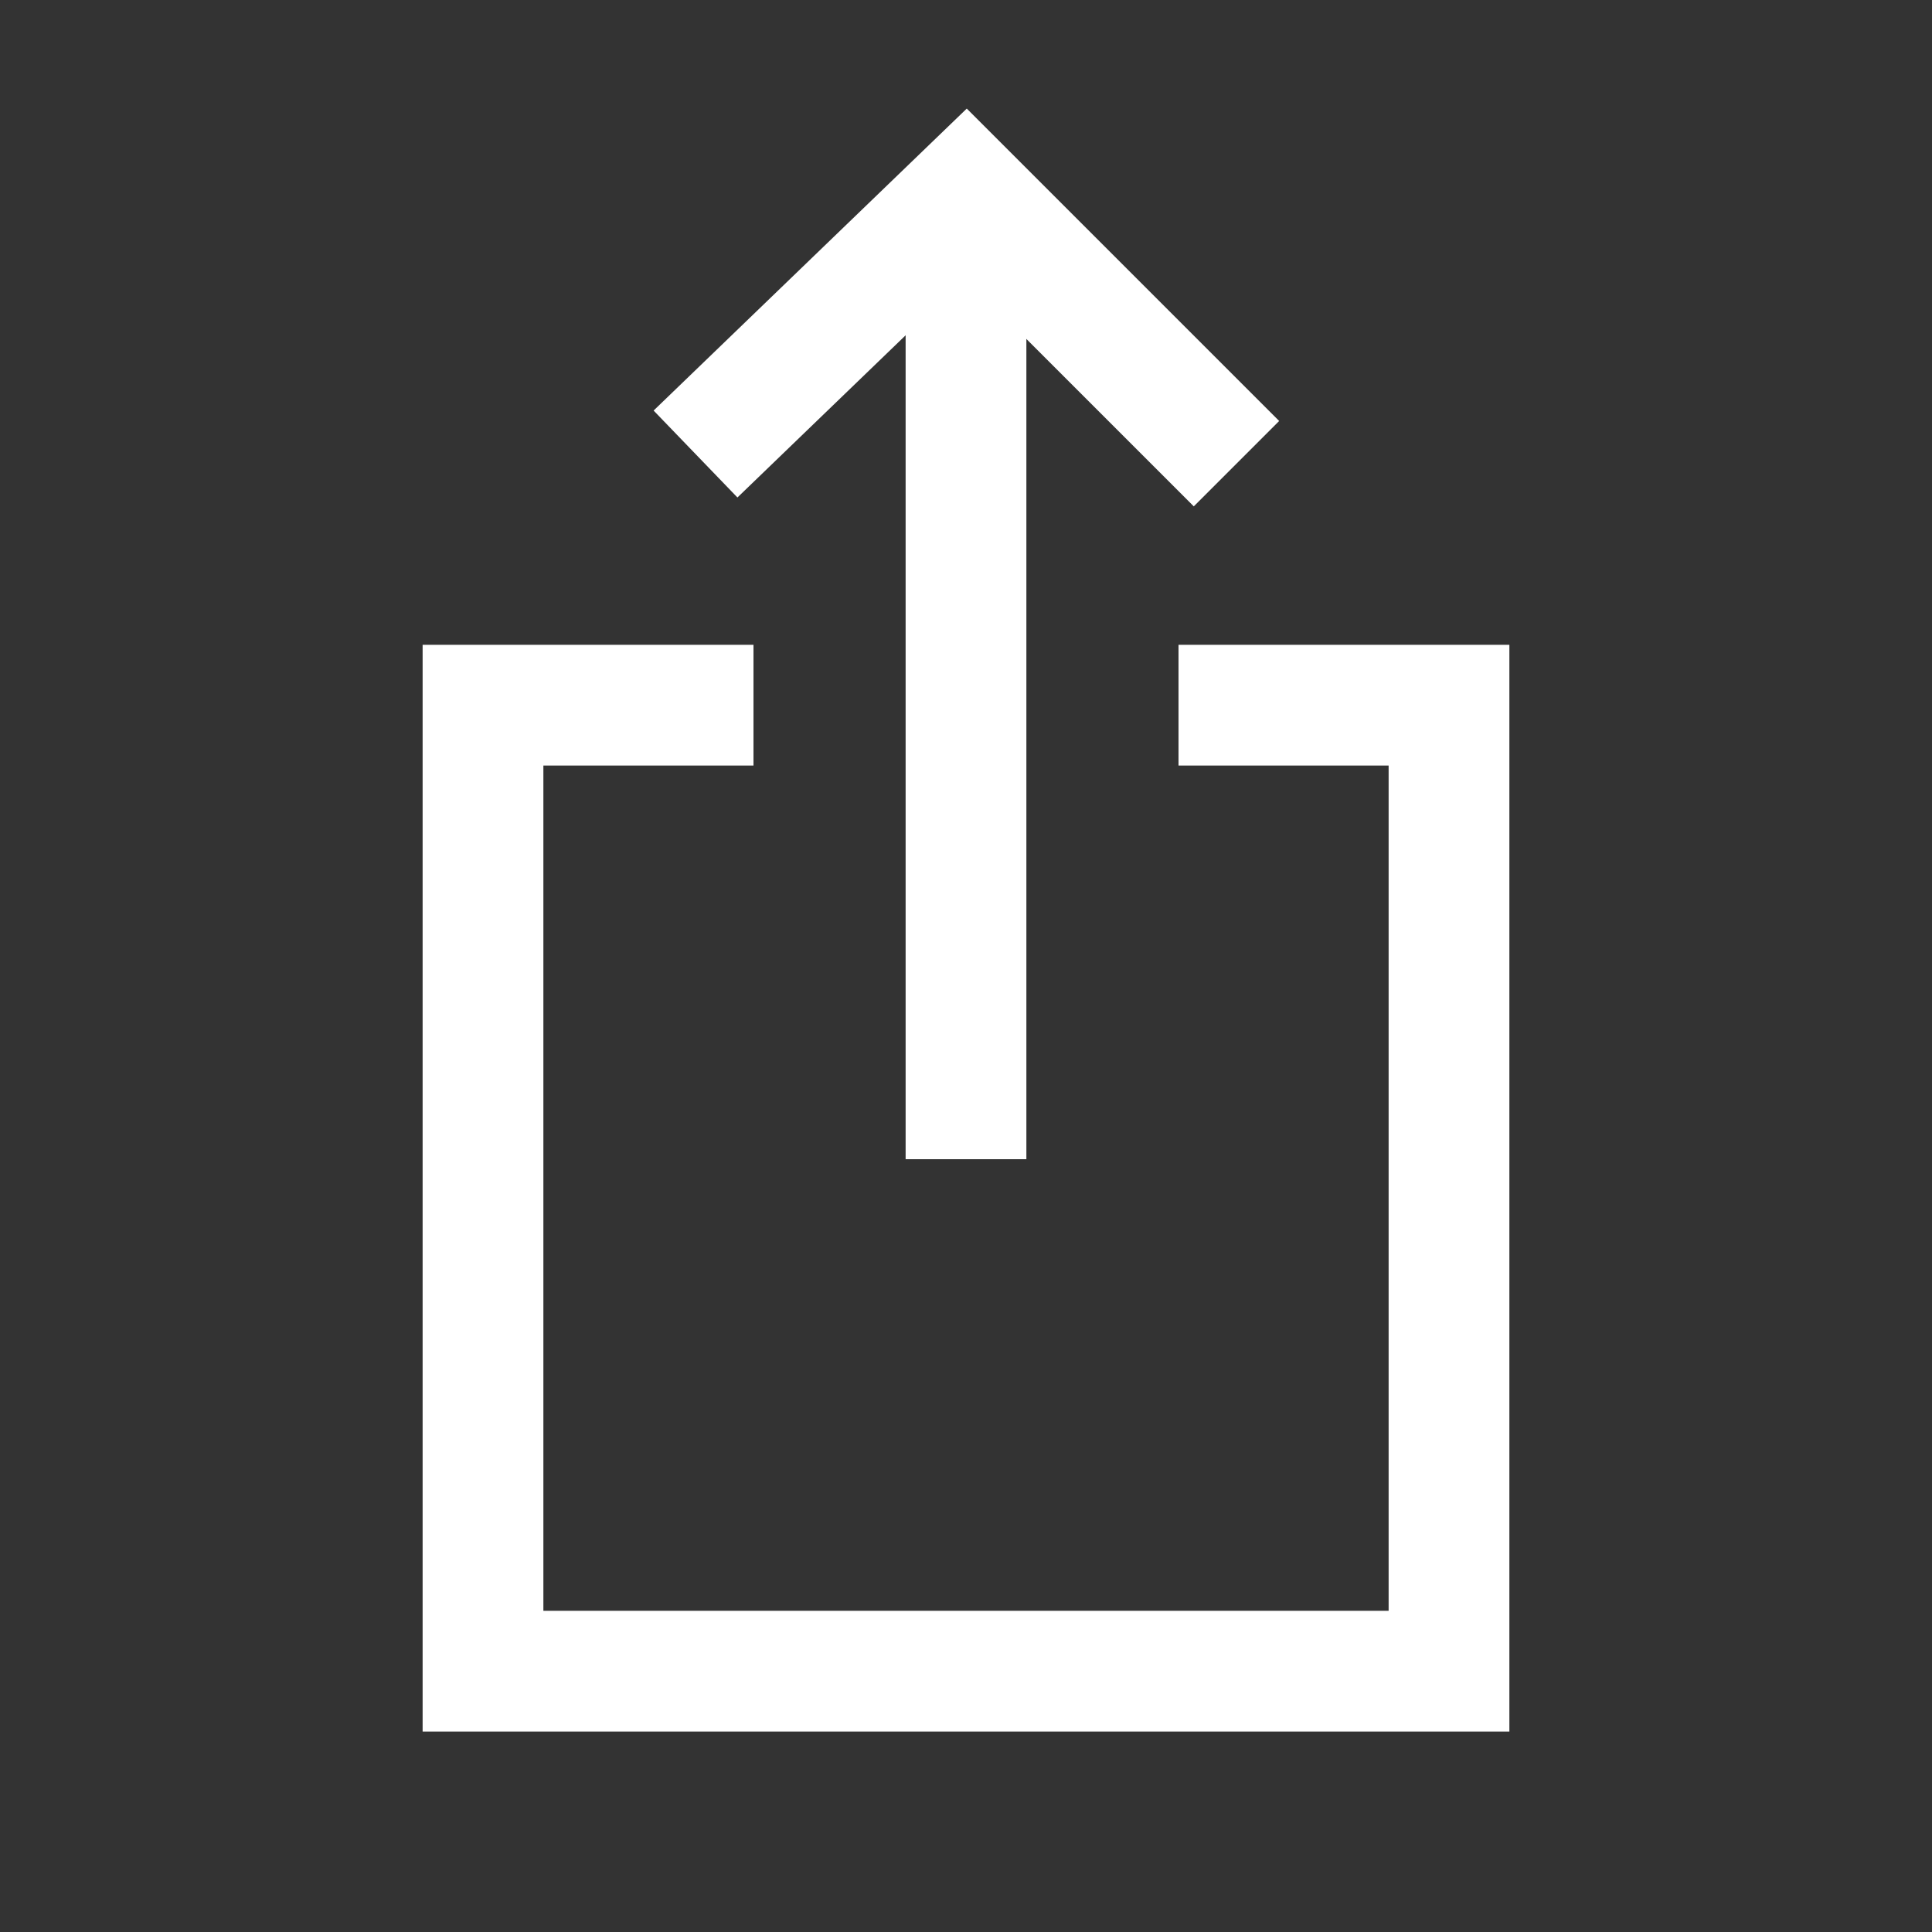 <svg class="svg-icon svg-share" xmlns="http://www.w3.org/2000/svg" viewBox="0 0 20 20"><rect x="0" y="0" width="20" height="20" fill="#333333" stroke="none"/><g stroke-width="1.25" fill="none" stroke="#fff"><polyline points="7.8,7.3 5,7.3 5,17.3 15,17.3 15,7.3 12.2,7.3"></polyline></g><g stroke-width="1.25" fill="none" stroke="#fff"><line x1="10" x2="10" y1="2" y2="12"></line>
<polyline points="7.2,4.7 10,2 12.8,4.8"></polyline></g></svg>
